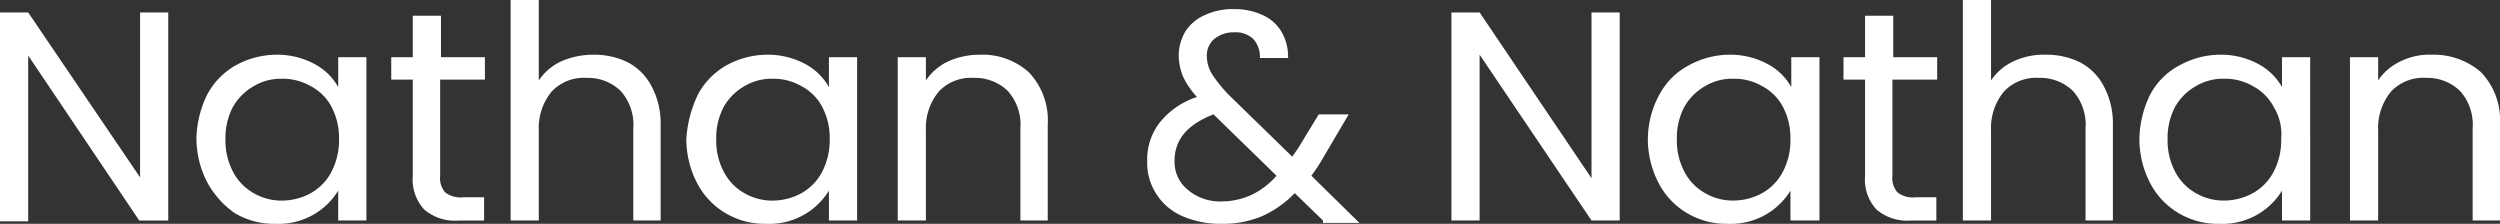 <svg id="Component_536_1" data-name="Component 536 – 1" xmlns="http://www.w3.org/2000/svg" xmlns:xlink="http://www.w3.org/1999/xlink" width="254.388" height="22.773" viewBox="0 0 254.388 22.773">
  <rect x="0" y="0" width="254.388" height="22.773" fill="#333333" stroke="none"/>
  <defs>
    <clipPath id="clip-path">
      <rect id="Rectangle_1051" data-name="Rectangle 1051" width="254.388" height="22.773" fill="#fff"/>
    </clipPath>
  </defs>
  <path id="Path_7631" data-name="Path 7631" d="M14.255,1.5V18.285L2.868,1.5H0V22.756H2.868V5.885l11.3,16.786h2.952V1.5Z" transform="translate(0 -0.234)" fill="#fff"/>
  <g id="Group_12253" data-name="Group 12253">
    <g id="Group_12252" data-name="Group 12252" clip-path="url(#clip-path)">
      <path id="Path_7632" data-name="Path 7632" d="M24.8,10.649A7.435,7.435,0,0,1,27.664,7.7,8.632,8.632,0,0,1,31.8,6.6a8,8,0,0,1,3.88.928,6.015,6.015,0,0,1,2.446,2.362V6.853h2.868V23.469H38.123V20.433a7.053,7.053,0,0,1-2.53,2.446,7.158,7.158,0,0,1-3.88.928,7.781,7.781,0,0,1-4.133-1.1A9.148,9.148,0,0,1,24.8,19.589a9.73,9.73,0,0,1-1.1-4.47,10.586,10.586,0,0,1,1.1-4.47m12.652,1.265A5.082,5.082,0,0,0,35.34,9.805a5.7,5.7,0,0,0-2.952-.759,5.4,5.4,0,0,0-2.868.759,5.622,5.622,0,0,0-2.109,2.109,6.769,6.769,0,0,0-.759,3.289,6.769,6.769,0,0,0,.759,3.289,5.286,5.286,0,0,0,2.109,2.193,5.609,5.609,0,0,0,2.868.759,6.154,6.154,0,0,0,2.952-.759,5.3,5.3,0,0,0,2.109-2.193,7,7,0,0,0,.759-3.289,6.769,6.769,0,0,0-.759-3.289" transform="translate(-3.71 -1.033)" fill="#fff"/>
      <path id="Path_7633" data-name="Path 7633" d="M52.176,8.395v9.784a2.239,2.239,0,0,0,.506,1.687,2.571,2.571,0,0,0,1.856.506h2.109v2.362h-2.53a4.826,4.826,0,0,1-3.543-1.1,4.5,4.5,0,0,1-1.181-3.458V8.395H47.2V6.117h2.193V1.9h2.868V6.117h4.47V8.395Z" transform="translate(-7.389 -0.297)" fill="#fff"/>
      <path id="Path_7634" data-name="Path 7634" d="M73.493,6.326a5.7,5.7,0,0,1,2.446,2.446,8,8,0,0,1,.928,3.88v9.784H74.083V13.074a5.155,5.155,0,0,0-1.265-3.8,4.769,4.769,0,0,0-3.458-1.35,4.52,4.52,0,0,0-3.543,1.35,5.766,5.766,0,0,0-1.35,3.964v9.194H61.6V0h2.868V8.182a5.627,5.627,0,0,1,2.277-1.94,8.178,8.178,0,0,1,3.29-.675,7.714,7.714,0,0,1,3.458.759" transform="translate(-9.643)" fill="#fff"/>
      <path id="Path_7635" data-name="Path 7635" d="M83.981,10.649A7.435,7.435,0,0,1,86.849,7.7a8.632,8.632,0,0,1,4.133-1.1,8,8,0,0,1,3.88.928,6.015,6.015,0,0,1,2.446,2.362V6.853h2.868V23.469H97.308V20.433a7.053,7.053,0,0,1-2.53,2.446,7.159,7.159,0,0,1-3.88.928,7.781,7.781,0,0,1-4.133-1.1A7.632,7.632,0,0,1,83.9,19.674a9.73,9.73,0,0,1-1.1-4.47,12.04,12.04,0,0,1,1.181-4.555m12.652,1.265a5.082,5.082,0,0,0-2.109-2.109,5.7,5.7,0,0,0-2.952-.759,5.4,5.4,0,0,0-2.868.759A5.622,5.622,0,0,0,86.6,11.914a6.769,6.769,0,0,0-.759,3.289,6.769,6.769,0,0,0,.759,3.289A5.286,5.286,0,0,0,88.7,20.686a5.609,5.609,0,0,0,2.868.759,6.154,6.154,0,0,0,2.952-.759,5.3,5.3,0,0,0,2.109-2.193,7,7,0,0,0,.759-3.289,6.769,6.769,0,0,0-.759-3.289" transform="translate(-12.961 -1.033)" fill="#fff"/>
      <path id="Path_7636" data-name="Path 7636" d="M121.627,8.371a7.072,7.072,0,0,1,1.94,5.314v9.784h-2.783V14.107a5.155,5.155,0,0,0-1.265-3.8,4.769,4.769,0,0,0-3.458-1.35,4.52,4.52,0,0,0-3.543,1.35,5.766,5.766,0,0,0-1.35,3.964v9.194H108.3V6.853h2.868V9.215a5.628,5.628,0,0,1,2.277-1.94A7.771,7.771,0,0,1,116.65,6.6a7.047,7.047,0,0,1,4.976,1.771" transform="translate(-16.953 -1.033)" fill="#fff"/>
      <path id="Path_7637" data-name="Path 7637" d="M156.281,22.608l-2.868-2.783a10.7,10.7,0,0,1-3.374,2.362,10.193,10.193,0,0,1-4.049.759,9.776,9.776,0,0,1-3.964-.759,5.962,5.962,0,0,1-2.7-2.277,5.82,5.82,0,0,1-.928-3.374,6.124,6.124,0,0,1,1.265-3.88,8.044,8.044,0,0,1,3.8-2.615,8.482,8.482,0,0,1-1.434-2.109,5.873,5.873,0,0,1-.422-2.109,4.838,4.838,0,0,1,.675-2.446A4.469,4.469,0,0,1,144.3,1.69a6.733,6.733,0,0,1,3.036-.59,6.617,6.617,0,0,1,2.952.675,4.2,4.2,0,0,1,1.856,1.771,5.094,5.094,0,0,1,.59,2.53h-2.868a2.7,2.7,0,0,0-.675-1.94,2.61,2.61,0,0,0-1.94-.675,3.078,3.078,0,0,0-2.024.675,2.178,2.178,0,0,0-.759,1.771,3.543,3.543,0,0,0,.506,1.771,14,14,0,0,0,1.687,2.109l6.495,6.326.59-.843,2.109-3.458H158.9l-2.53,4.3a18.742,18.742,0,0,1-1.265,1.94l4.892,4.808h-3.711Zm-7.254-2.615a7.825,7.825,0,0,0,2.53-1.94l-6.41-6.242c-2.615,1.012-3.964,2.53-3.964,4.723a3.637,3.637,0,0,0,1.35,2.952,5.047,5.047,0,0,0,3.458,1.181,7.276,7.276,0,0,0,3.036-.675" transform="translate(-21.665 -0.172)" fill="#fff"/>
      <path id="Path_7638" data-name="Path 7638" d="M192.222,22.671h-2.868L177.968,5.8V22.671H175.1V1.5h2.868l11.387,16.869V1.5h2.868Z" transform="translate(-27.41 -0.235)" fill="#fff"/>
      <path id="Path_7639" data-name="Path 7639" d="M199.981,10.649A7.115,7.115,0,0,1,202.933,7.7a8.632,8.632,0,0,1,4.133-1.1,8,8,0,0,1,3.88.928,6.015,6.015,0,0,1,2.446,2.362V6.853h2.868V23.469h-2.952V20.433a7.053,7.053,0,0,1-2.53,2.446,7.158,7.158,0,0,1-3.88.928,7.781,7.781,0,0,1-4.133-1.1,7.631,7.631,0,0,1-2.868-3.036,9.73,9.73,0,0,1-1.1-4.47,9.581,9.581,0,0,1,1.181-4.555m12.568,1.265a5.082,5.082,0,0,0-2.109-2.109,5.7,5.7,0,0,0-2.952-.759,5.4,5.4,0,0,0-2.868.759,5.622,5.622,0,0,0-2.109,2.109,6.769,6.769,0,0,0-.759,3.289,6.769,6.769,0,0,0,.759,3.289,5.286,5.286,0,0,0,2.109,2.193,5.609,5.609,0,0,0,2.868.759,6.154,6.154,0,0,0,2.952-.759,5.3,5.3,0,0,0,2.109-2.193,6.769,6.769,0,0,0,.759-3.289,6.769,6.769,0,0,0-.759-3.289" transform="translate(-31.12 -1.033)" fill="#fff"/>
      <path id="Path_7640" data-name="Path 7640" d="M227.376,8.395v9.784a2.239,2.239,0,0,0,.506,1.687,2.571,2.571,0,0,0,1.856.506h2.109v2.362h-2.53a4.826,4.826,0,0,1-3.543-1.1,4.5,4.5,0,0,1-1.181-3.458V8.395H222.4V6.117h2.193V1.9h2.868V6.117h4.47V8.395Z" transform="translate(-34.814 -0.297)" fill="#fff"/>
      <path id="Path_7641" data-name="Path 7641" d="M248.693,6.326a5.7,5.7,0,0,1,2.446,2.446,8,8,0,0,1,.928,3.88v9.784h-2.783V13.074a5.155,5.155,0,0,0-1.265-3.8,4.769,4.769,0,0,0-3.458-1.35,4.52,4.52,0,0,0-3.543,1.35,5.766,5.766,0,0,0-1.35,3.964v9.194H236.8V0h2.868V8.182a5.628,5.628,0,0,1,2.277-1.94,7.2,7.2,0,0,1,3.289-.675,7.714,7.714,0,0,1,3.458.759" transform="translate(-37.069)" fill="#fff"/>
      <path id="Path_7642" data-name="Path 7642" d="M259.2,10.649A7.115,7.115,0,0,1,262.149,7.7a8.632,8.632,0,0,1,4.133-1.1,8,8,0,0,1,3.88.928,6.015,6.015,0,0,1,2.446,2.362V6.853h2.868V23.469h-2.868V20.433a7.053,7.053,0,0,1-2.53,2.446,7.158,7.158,0,0,1-3.88.928,7.781,7.781,0,0,1-4.133-1.1,7.632,7.632,0,0,1-2.868-3.036,9.73,9.73,0,0,1-1.1-4.47,10.662,10.662,0,0,1,1.1-4.555m12.568,1.265a5.082,5.082,0,0,0-2.109-2.109,5.7,5.7,0,0,0-2.952-.759,5.4,5.4,0,0,0-2.868.759,5.622,5.622,0,0,0-2.109,2.109,6.769,6.769,0,0,0-.759,3.289,6.769,6.769,0,0,0,.759,3.289,5.286,5.286,0,0,0,2.109,2.193,5.609,5.609,0,0,0,2.868.759,6.154,6.154,0,0,0,2.952-.759,5.3,5.3,0,0,0,2.109-2.193,6.769,6.769,0,0,0,.759-3.289,5.31,5.31,0,0,0-.759-3.289" transform="translate(-40.403 -1.033)" fill="#fff"/>
      <path id="Path_7643" data-name="Path 7643" d="M296.827,8.371a7.072,7.072,0,0,1,1.94,5.314v9.784h-2.783V14.107a5.155,5.155,0,0,0-1.265-3.8,4.769,4.769,0,0,0-3.458-1.35,4.52,4.52,0,0,0-3.543,1.35,5.766,5.766,0,0,0-1.35,3.964v9.194H283.5V6.853h2.868V9.215a5.628,5.628,0,0,1,2.277-1.94A6.629,6.629,0,0,1,291.85,6.6a7.339,7.339,0,0,1,4.976,1.771" transform="translate(-44.379 -1.033)" fill="#fff"/>
    </g>
  </g>
</svg>

